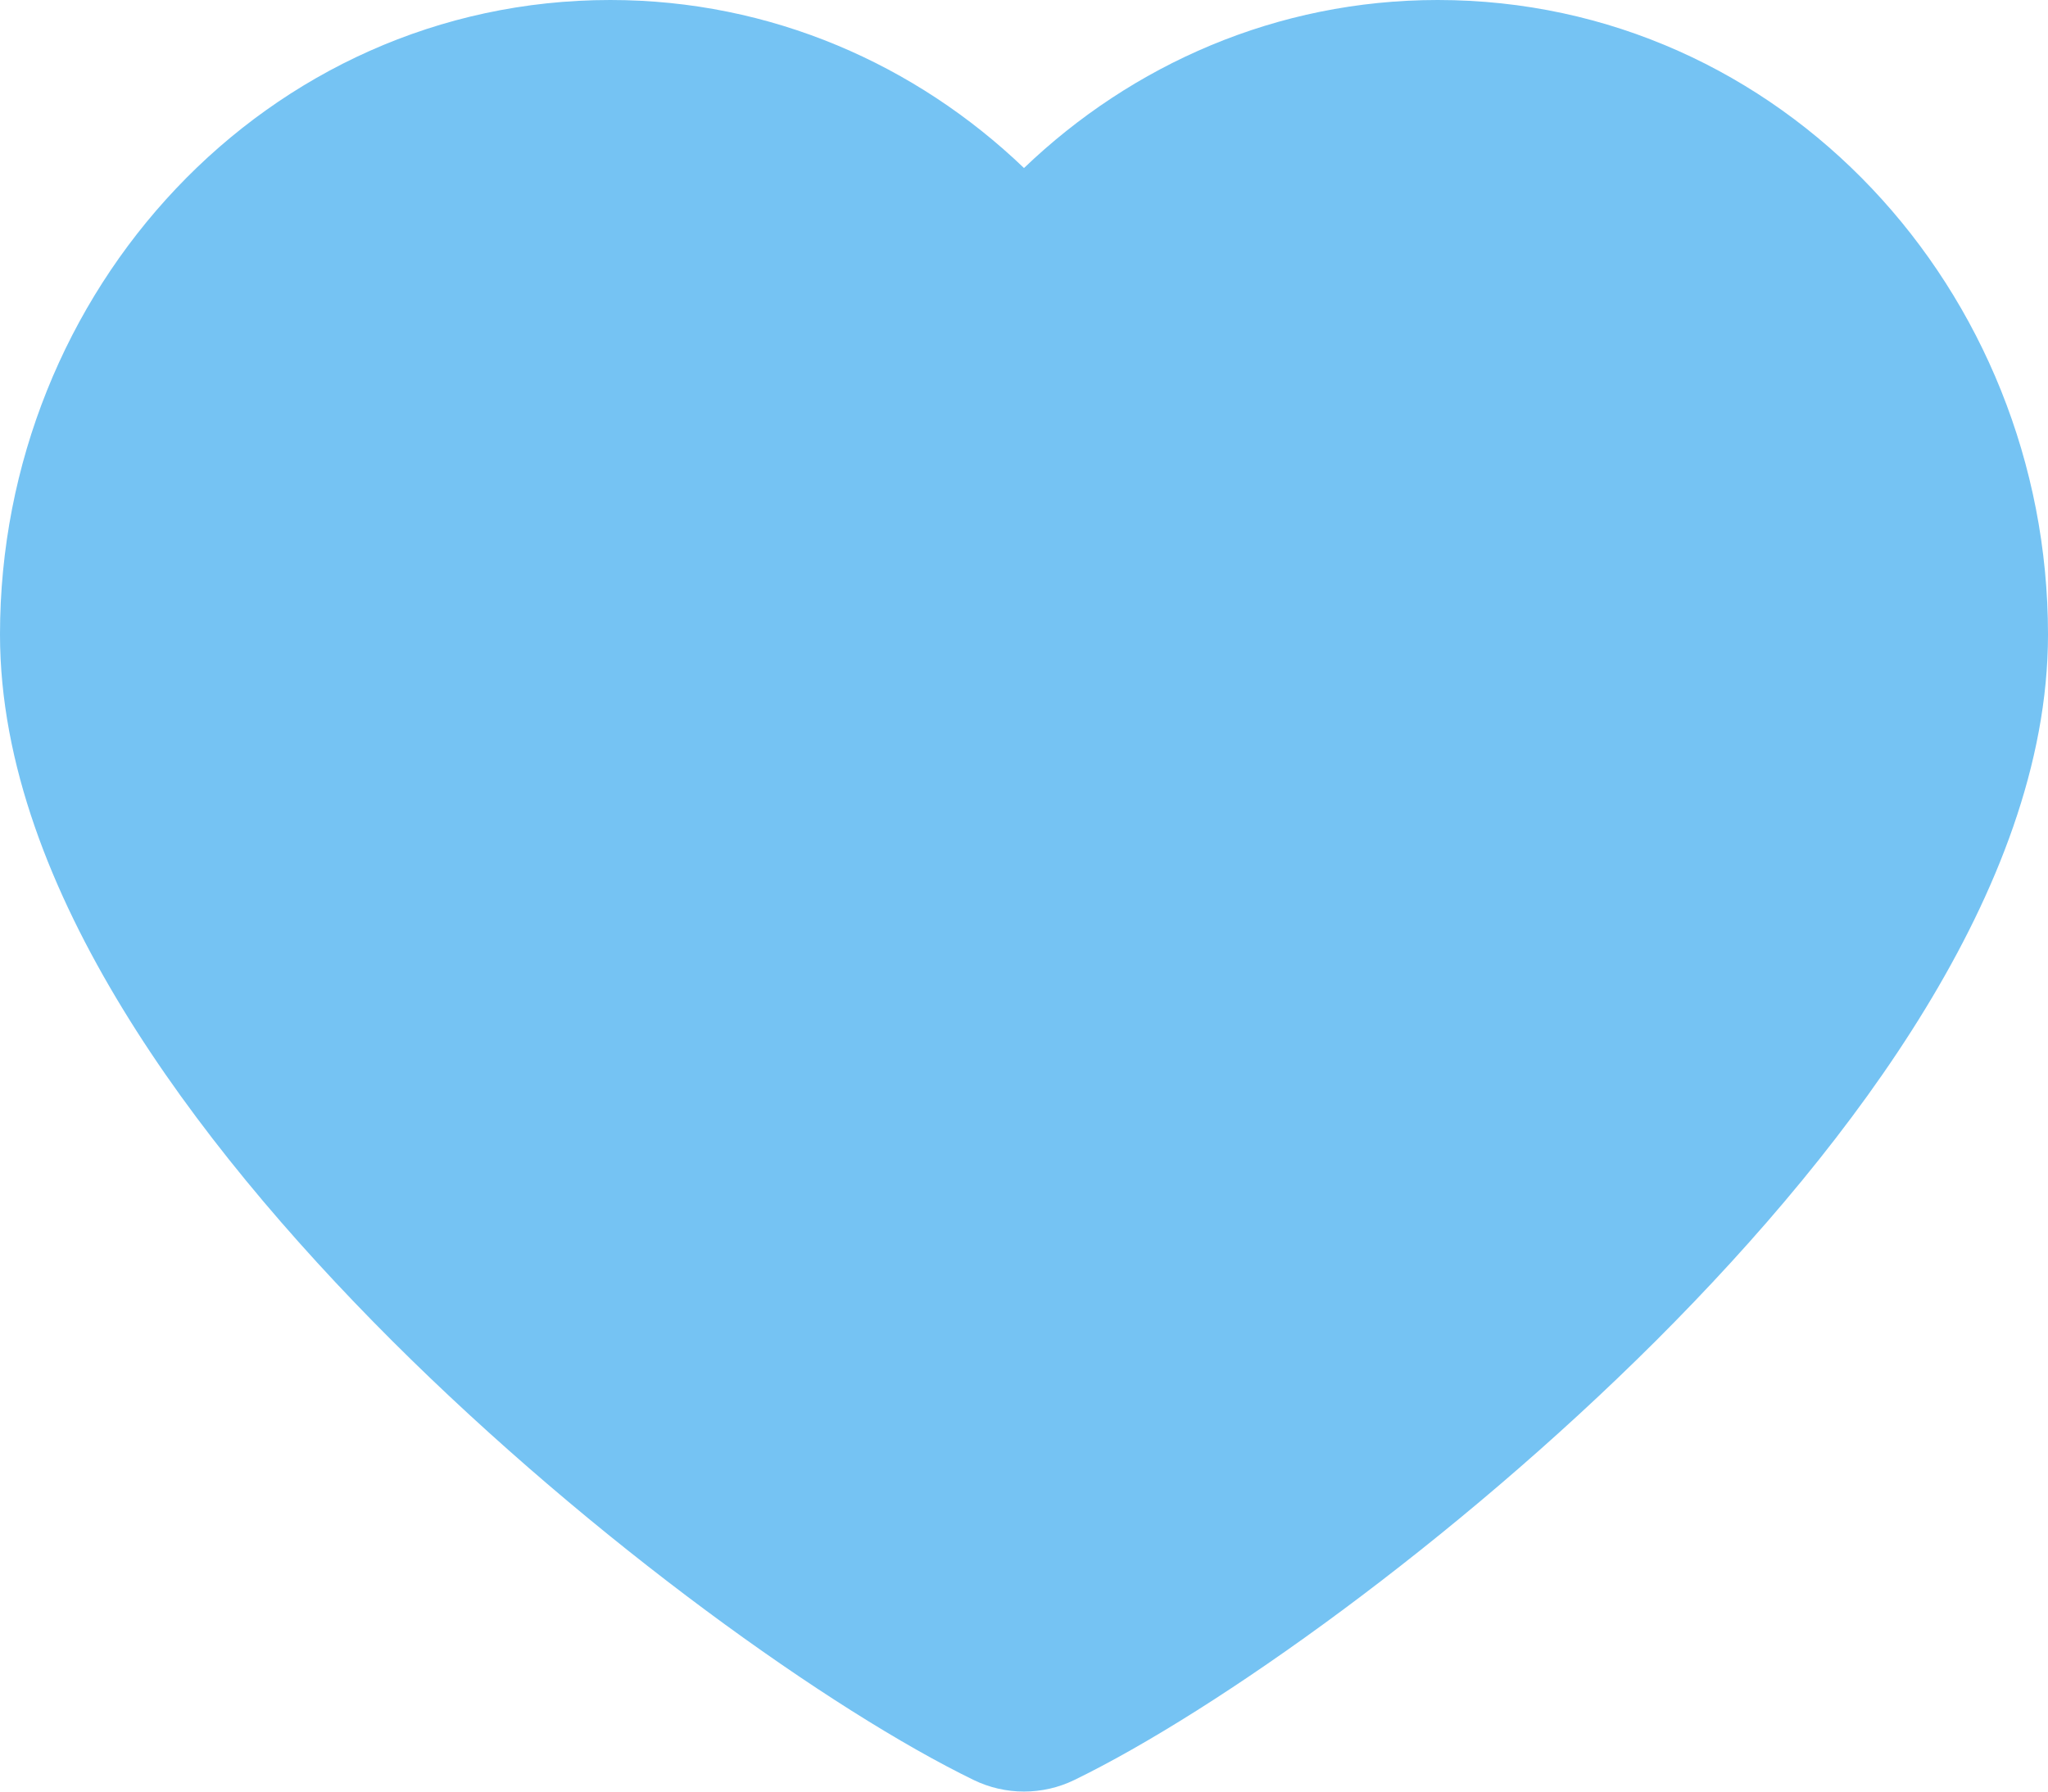 <svg width="16" height="14" viewBox="0 0 16 14" fill="none" xmlns="http://www.w3.org/2000/svg">
<path fill-rule="evenodd" clip-rule="evenodd" d="M4.768 0C2.079 0 0 2.276 0 4.958C0 5.971 0.405 6.975 0.958 7.882C1.516 8.798 2.269 9.684 3.064 10.478C4.644 12.054 6.5 13.371 7.606 13.909C7.854 14.03 8.146 14.03 8.394 13.909C9.5 13.371 11.356 12.054 12.936 10.478C13.731 9.684 14.484 8.798 15.042 7.882C15.595 6.975 16 5.971 16 4.958C16 2.276 13.921 0 11.232 0C9.975 0 8.843 0.505 8 1.313C7.157 0.505 6.025 0 4.768 0Z" fill="#75c3f3"/>
</svg>
